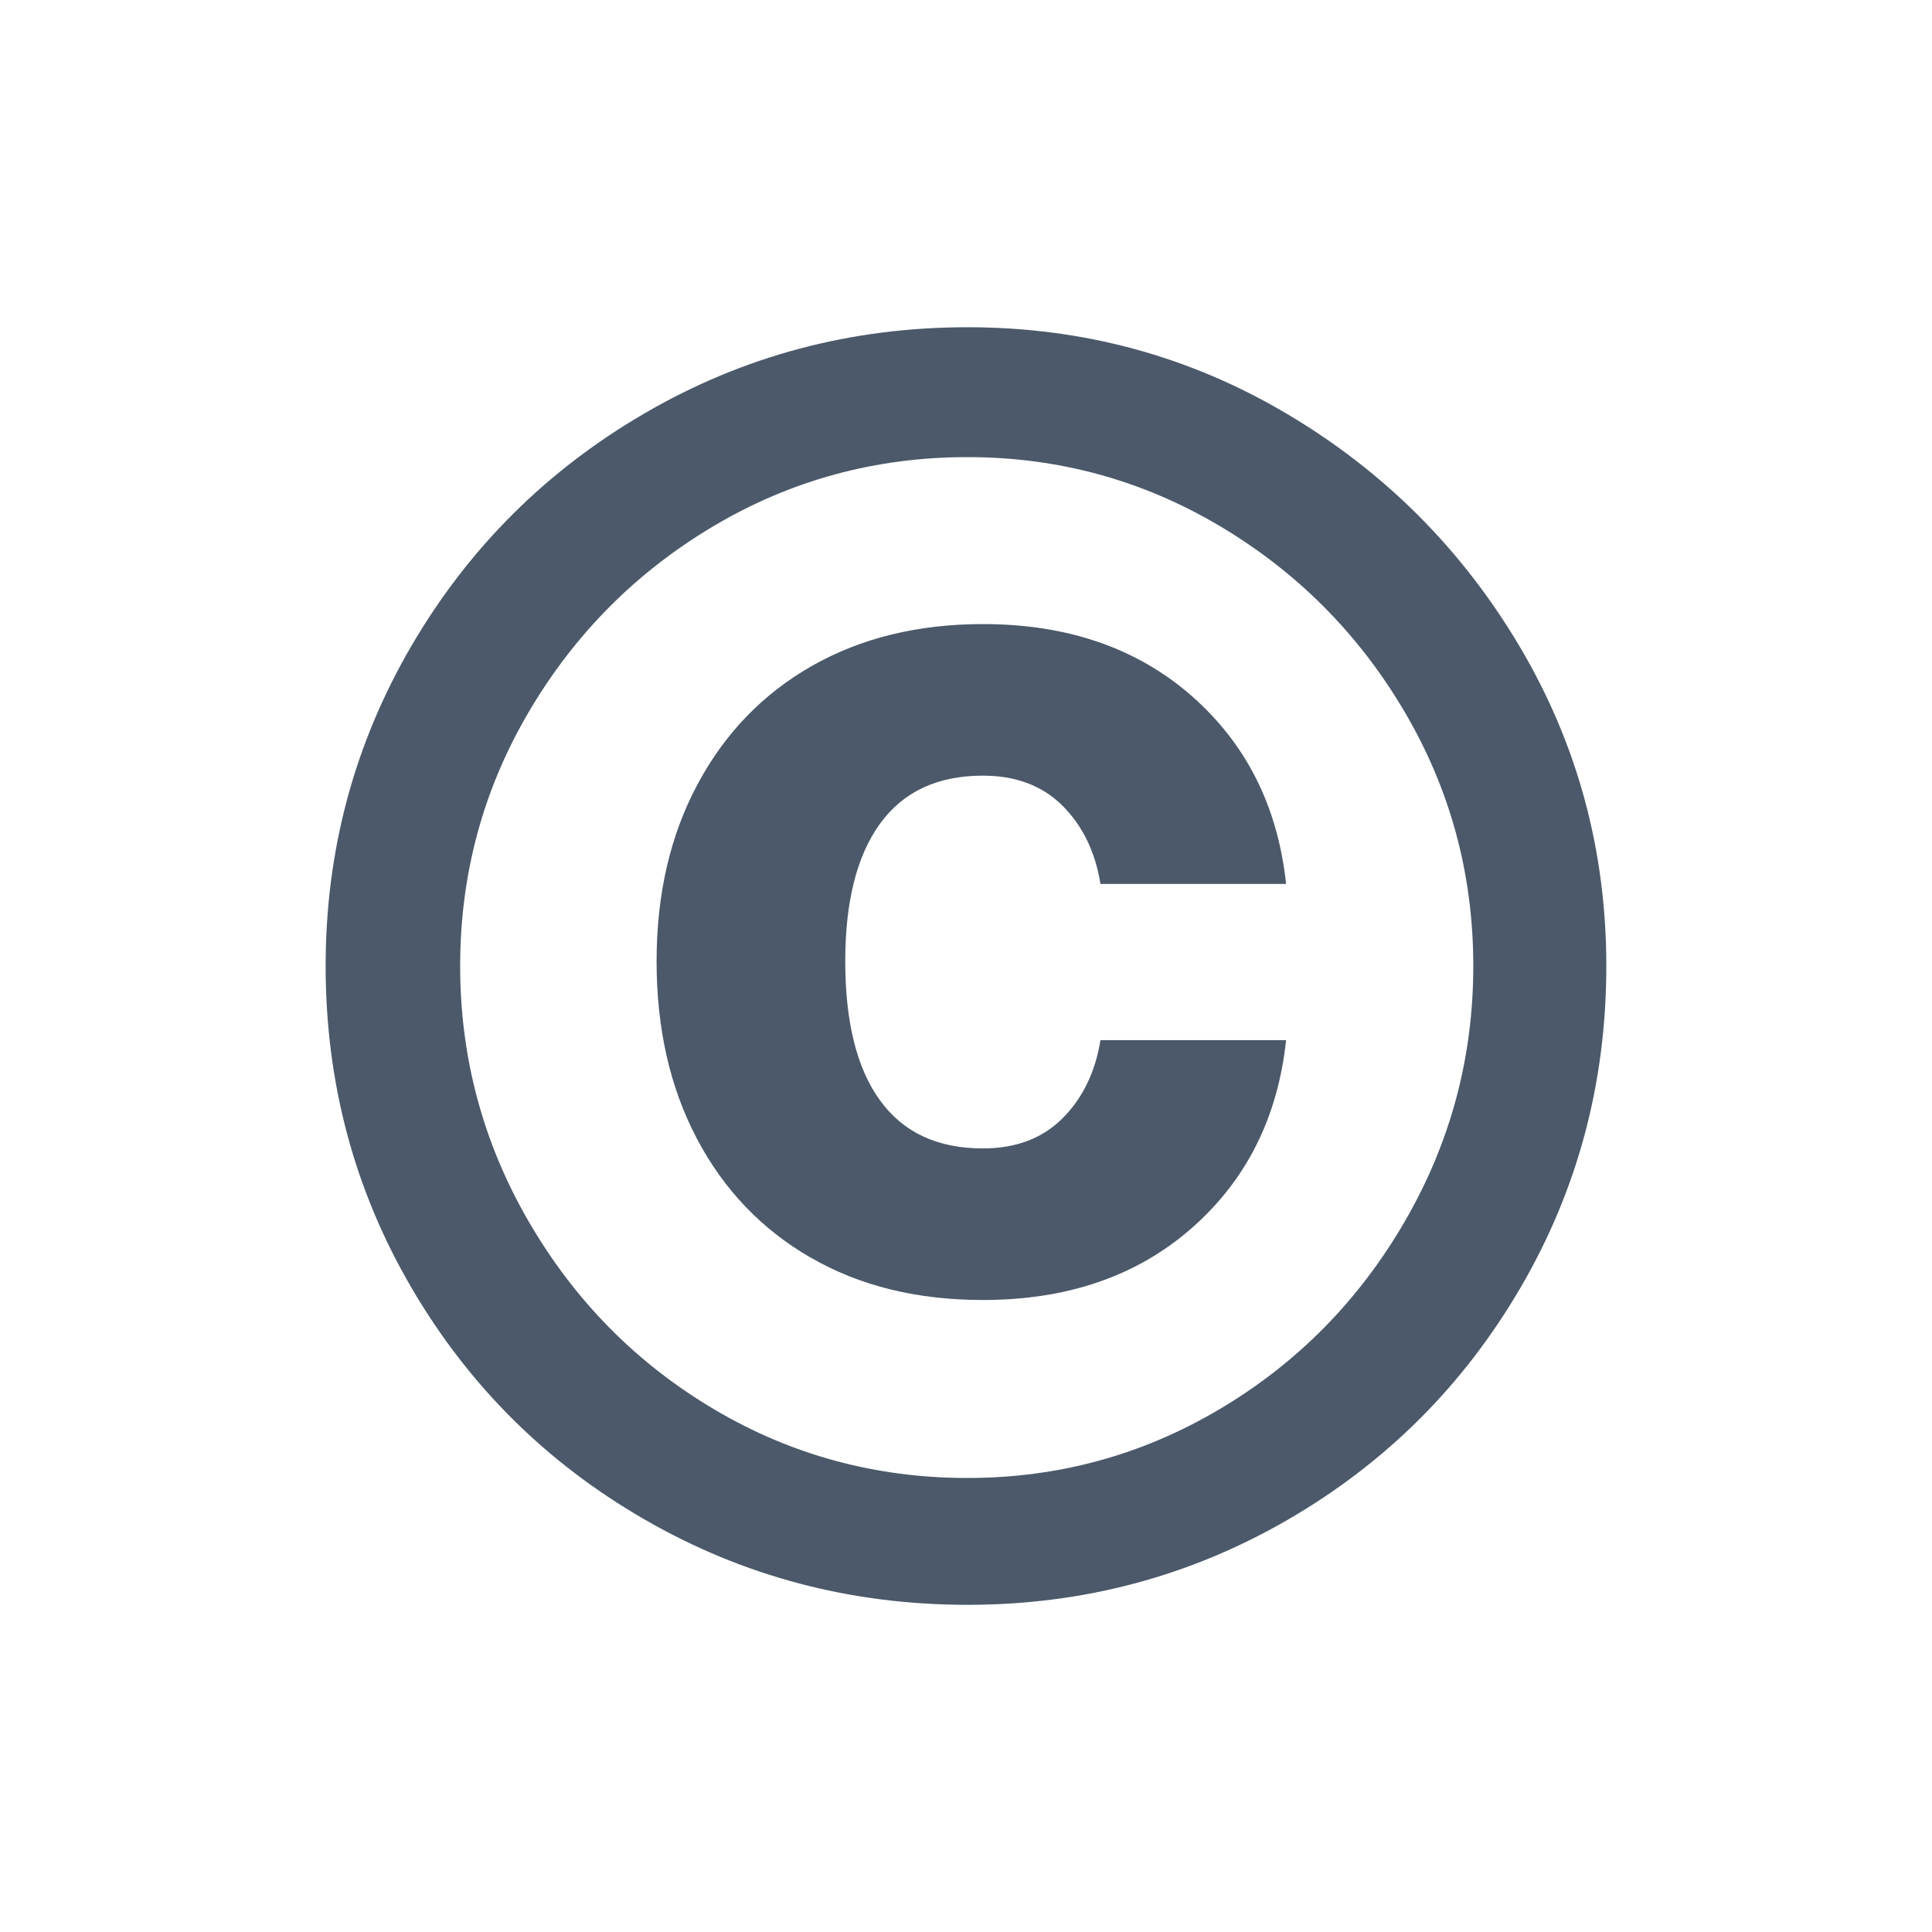 <?xml version="1.0" encoding="UTF-8"?><svg id="a" xmlns="http://www.w3.org/2000/svg" viewBox="0 0 40 40"><path d="M13.355,31.465c-2.039-1.174-3.651-2.775-4.836-4.804-1.185-2.028-1.777-4.248-1.777-6.661,0-2.391,.593-4.601,1.777-6.629,1.185-2.028,2.797-3.634,4.836-4.819,2.038-1.185,4.264-1.777,6.677-1.777,2.391,0,4.596,.598,6.612,1.793,2.018,1.196,3.624,2.802,4.82,4.819,1.195,2.018,1.793,4.222,1.793,6.613,0,2.413-.593,4.633-1.777,6.661-1.185,2.029-2.791,3.629-4.819,4.804-2.028,1.174-4.238,1.761-6.629,1.761-2.413,0-4.639-.587-6.677-1.761Zm11.896-2.29c1.602-.95,2.877-2.242,3.827-3.875,.949-1.633,1.425-3.399,1.425-5.3s-.476-3.656-1.425-5.268c-.95-1.612-2.226-2.893-3.827-3.843-1.602-.95-3.342-1.425-5.22-1.425-1.9,0-3.651,.476-5.252,1.425-1.602,.95-2.877,2.231-3.827,3.843-.95,1.612-1.425,3.368-1.425,5.268s.475,3.667,1.425,5.3,2.226,2.925,3.827,3.875c1.601,.95,3.352,1.425,5.252,1.425,1.878,0,3.618-.475,5.22-1.425Zm-8.471-3.139c-1.014-.587-1.799-1.409-2.354-2.466-.556-1.057-.832-2.279-.832-3.667s.282-2.61,.849-3.667c.565-1.057,1.355-1.873,2.369-2.45,1.014-.576,2.193-.865,3.539-.865,1.75,0,3.191,.497,4.323,1.489,1.131,.993,1.782,2.29,1.953,3.891h-3.843c-.107-.662-.368-1.201-.784-1.618-.417-.416-.967-.624-1.649-.624-.94,0-1.649,.331-2.13,.993s-.721,1.612-.721,2.85c0,1.26,.24,2.221,.721,2.882,.48,.662,1.189,.993,2.13,.993,.683,0,1.232-.208,1.649-.625,.416-.417,.677-.956,.784-1.617h3.843c-.171,1.601-.822,2.898-1.953,3.891-1.132,.993-2.573,1.489-4.323,1.489-1.367,0-2.558-.293-3.571-.881Z" fill="#4b596a"/><rect width="40" height="40" fill="none"/></svg>